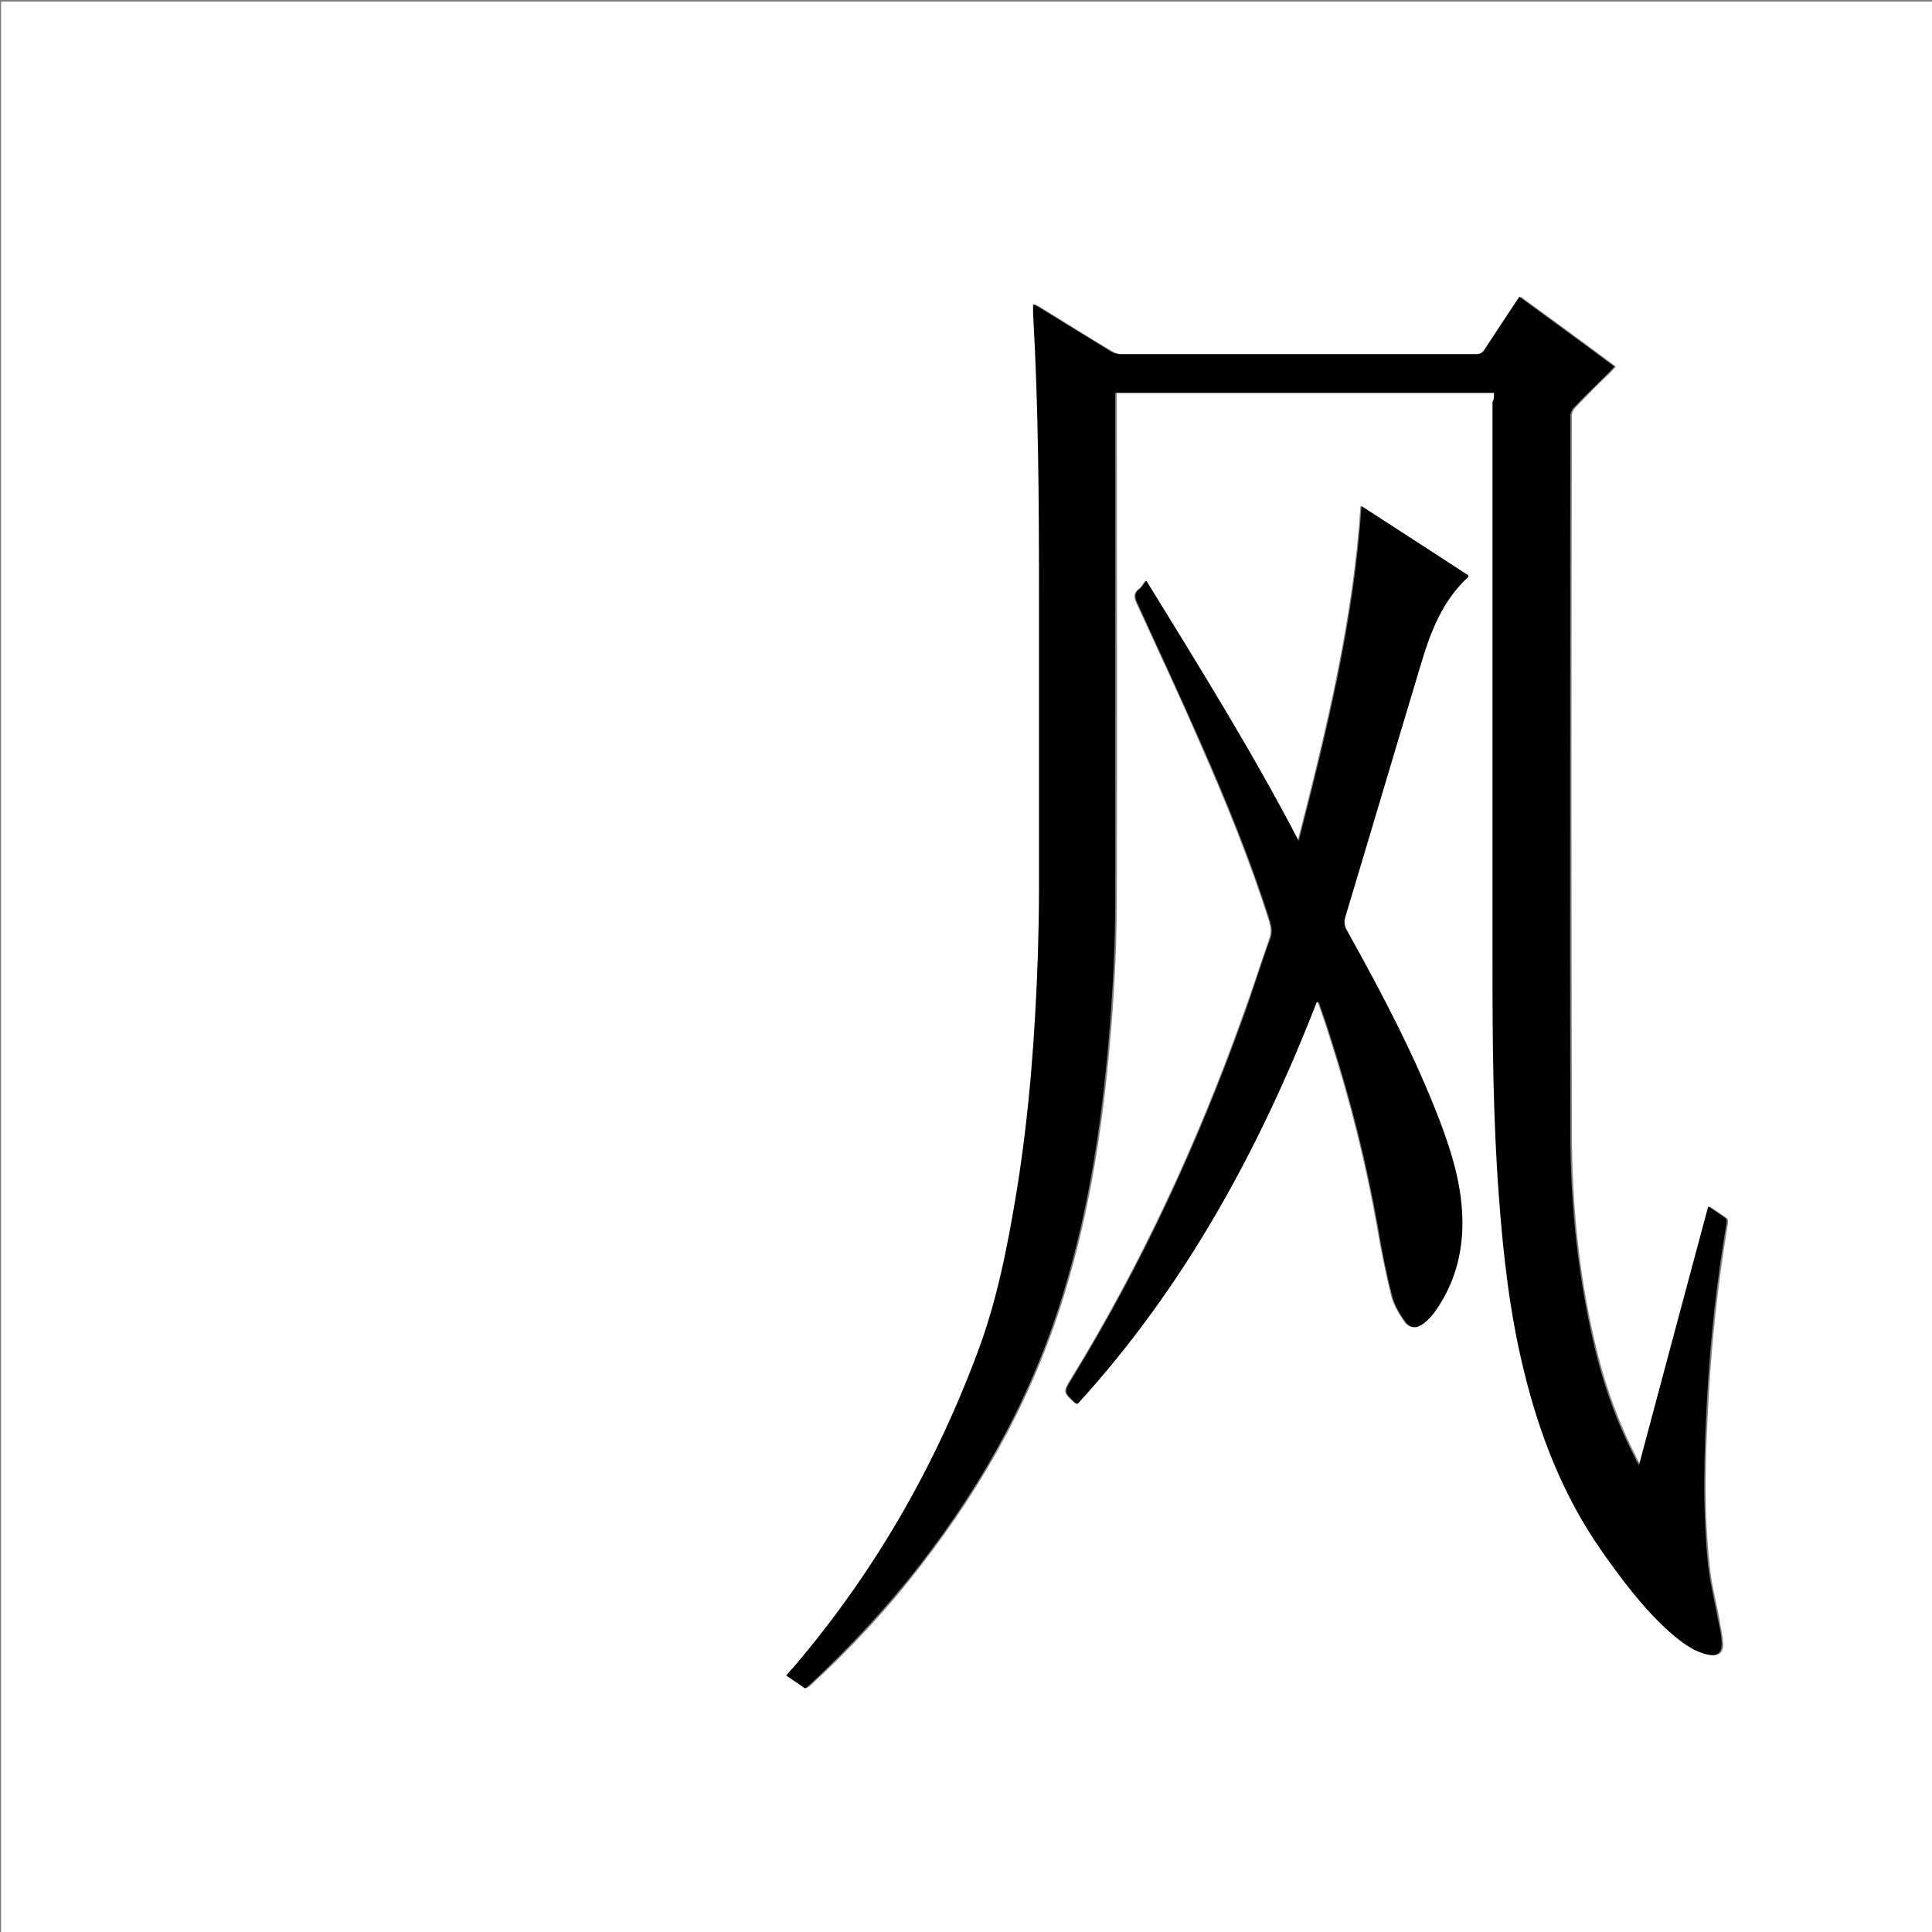 <?xml version="1.0" encoding="utf-8"?>
<!-- Generator: Adobe Illustrator 20.1.0, SVG Export Plug-In . SVG Version: 6.00 Build 0)  -->
<svg version="1.1" id="图层_1" xmlns="http://www.w3.org/2000/svg" xmlns:xlink="http://www.w3.org/1999/xlink" x="0px" y="0px"
	 viewBox="0 0 360 360" style="enable-background:new 0 0 360 360;" xml:space="preserve">
<rect x="0" y="0" width="360" height="360" fill="#808080" stroke="none"/>
<style type="text/css">
	.st0{fill:#FFFFFF;}
</style>
<g>
	<path class="st0" d="M0.2,360.5c0-120.1,0-240.2,0-360.2c120.1,0,240.2,0,360.2,0c0,120.1,0,240.2,0,360.2
		C240.4,360.5,120.3,360.5,0.2,360.5z M278.4,73.2c0,0.6,0,1.2,0,1.7c0,34.9,0,69.8,0,104.6c0,14.5,0.1,29,1.2,43.5
		c0.8,10.8,2.1,21.6,4.6,32.2c2.9,12,7.2,23.4,14.4,33.6c3.8,5.5,7.8,10.9,12.8,15.3c2.1,1.9,4.3,3.6,7.1,4.2
		c1.7,0.4,2.7-0.3,2.6-2.1c-0.1-1.5-0.5-3-0.7-4.5c-0.6-3.3-1.5-6.5-1.8-9.8c-1.2-10.6-0.8-21.2-0.2-31.7
		c0.6-10.8,1.8-21.6,3.6-32.3c0-0.3,0-0.8-0.2-0.9c-1-0.7-2.1-1.4-3.2-2.2c-4.3,16.1-8.6,32-12.9,48.2c-0.3-0.6-0.5-0.9-0.6-1.1
		c-3.2-6.2-5.6-12.6-7.3-19.3c-3.5-13.8-4.9-27.8-4.9-41.9c-0.1-44.4-0.1-88.8,0-133.2c0-0.6,0.3-1.2,0.7-1.6
		c2.2-2.3,4.4-4.5,6.7-6.7c0.3-0.3,0.5-0.6,0.8-0.9c-5.9-4.4-11.8-8.7-17.7-13c-2.2,3.3-4.3,6.5-6.4,9.7c-0.4,0.7-0.9,1-1.7,1
		c-22.1,0-44.2,0-66.2,0c-0.6,0-1.3-0.2-1.8-0.5c-4.5-2.7-9-5.5-13.5-8.3c-0.3-0.2-0.6-0.3-1-0.5c0,0.6,0,1.2,0,1.7
		c1.1,17.4,1.2,34.8,1.1,52.3c0,18.5,0,37,0,55.4c0,3.9-0.1,7.8-0.2,11.6c-0.5,14.9-1.6,29.8-4,44.5c-1.7,10.3-3.7,20.4-7.4,30.2
		c-8,21.3-19.2,40.8-34,58.1c-0.5,0.6-1,1.1-1.5,1.7c1,0.7,1.9,1.3,2.8,1.9c0.2,0.2,0.5,0.3,0.7,0.5c0.3-0.2,0.5-0.4,0.8-0.6
		c7.5-6.9,14.4-14.3,20.6-22.4c12.1-15.6,21.4-32.6,27-51.6c3.9-13.1,6.2-26.5,7.6-40.1c1.1-10.7,1.8-21.3,1.8-32.1
		c0.1-31,0-62.1,0-93.1c0-0.5,0-1,0-1.5C231.4,73.2,254.8,73.2,278.4,73.2z M245.4,186.6c0.1,0.2,0.2,0.2,0.2,0.3
		c0.8,2.3,1.6,4.6,2.3,6.9c3.7,11.5,6.6,23.1,8.7,35c0.7,4.2,1.6,8.5,2.6,12.6c0.4,1.7,1.4,3.3,2.4,4.8c0.9,1.3,2.2,1.4,3.5,0.4
		c0.9-0.7,1.7-1.6,2.3-2.5c3.3-4.9,4.8-10.3,4.9-16.2c0-6.6-1.8-12.8-4.2-19c-4.7-12.3-10.9-24-17.3-35.5c-0.5-0.9-0.6-1.6-0.3-2.6
		c4.7-15.6,9.4-31.2,14-46.8c1.8-6.1,4-12.1,8.9-16.5c0,0,0-0.1,0-0.3c-6.6-4.2-13.2-8.5-19.9-12.9c-1.4,21.3-6.4,41.7-11.7,62.4
		c-8.8-16.7-18.6-32.4-28.4-48.5c-0.5,0.6-0.7,1.2-1.2,1.5c-1,0.8-1,1.5-0.5,2.6c4,8.7,8.1,17.4,11.9,26.2
		c4.8,10.9,9.3,21.9,12.9,33.3c0.3,1.1,0.4,2,0,3.1c-1.7,4.9-3.3,9.9-5.1,14.8c-8.4,23.4-18.8,45.9-31.8,67.1
		c-1.6,2.6-1.6,2.6,0.7,4.7c0.1,0,0.1,0.1,0.3,0.1C220.8,239.7,234.7,214.1,245.4,186.6z"/>
	<path d="M278.4,73.2c-23.6,0-47,0-70.6,0c0,0.5,0,1,0,1.5c0,31,0,62.1,0,93.1c0,10.7-0.7,21.4-1.8,32.1c-1.4,13.6-3.7,27-7.6,40.1
		c-5.6,19-14.9,36-27,51.6c-6.2,8-13.2,15.5-20.6,22.4c-0.2,0.2-0.5,0.4-0.8,0.6c-0.3-0.2-0.5-0.3-0.7-0.5c-0.9-0.6-1.8-1.2-2.8-1.9
		c0.5-0.6,1-1.2,1.5-1.7c14.8-17.4,26-36.8,34-58.1c3.7-9.7,5.7-19.9,7.4-30.2c2.4-14.7,3.5-29.6,4-44.5c0.1-3.9,0.2-7.8,0.2-11.6
		c0-18.5,0-37,0-55.4c0-17.4-0.1-34.9-1.1-52.3c0-0.5,0-1,0-1.7c0.4,0.2,0.7,0.3,1,0.5c4.5,2.8,9,5.5,13.5,8.3
		c0.5,0.3,1.2,0.5,1.8,0.5c22.1,0,44.2,0,66.2,0c0.8,0,1.3-0.3,1.7-1c2.1-3.2,4.2-6.4,6.4-9.7c5.9,4.3,11.8,8.6,17.7,13
		c-0.3,0.4-0.6,0.6-0.8,0.9c-2.2,2.2-4.5,4.4-6.7,6.7c-0.4,0.4-0.7,1.1-0.7,1.6c0,44.4-0.1,88.8,0,133.2c0,14.1,1.5,28.2,4.9,41.9
		c1.7,6.7,4.1,13.2,7.3,19.3c0.1,0.3,0.3,0.6,0.6,1.1c4.3-16.2,8.6-32.1,12.9-48.2c1.2,0.8,2.2,1.4,3.2,2.2c0.2,0.1,0.3,0.6,0.2,0.9
		c-1.8,10.7-3,21.4-3.6,32.3c-0.6,10.6-0.9,21.2,0.2,31.7c0.4,3.3,1.2,6.5,1.8,9.8c0.3,1.5,0.7,3,0.7,4.5c0.1,1.8-0.9,2.5-2.6,2.1
		c-2.8-0.6-5-2.4-7.1-4.2c-5-4.5-9-9.9-12.8-15.3c-7.1-10.2-11.5-21.6-14.4-33.6c-2.6-10.6-3.8-21.4-4.6-32.2
		c-1.1-14.5-1.2-29-1.2-43.5c0-34.9,0-69.8,0-104.6C278.4,74.4,278.4,73.9,278.4,73.2z"/>
	<path d="M245.4,186.6c-10.7,27.5-24.6,53.1-44.6,75c-0.1-0.1-0.2-0.1-0.3-0.1c-2.3-2.1-2.3-2.1-0.7-4.7
		c13-21.2,23.4-43.7,31.8-67.1c1.8-4.9,3.3-9.9,5.1-14.8c0.4-1.1,0.3-2,0-3.1c-3.6-11.4-8.1-22.4-12.9-33.3
		c-3.9-8.8-7.9-17.5-11.9-26.2c-0.5-1.1-0.5-1.9,0.5-2.6c0.4-0.3,0.7-0.9,1.2-1.5c9.9,16.1,19.7,31.8,28.4,48.5
		c5.3-20.7,10.3-41.1,11.7-62.4c6.8,4.4,13.3,8.6,19.9,12.9c0,0.1,0,0.2,0,0.3c-4.9,4.5-7.1,10.4-8.9,16.5
		c-4.7,15.6-9.3,31.2-14,46.8c-0.3,1-0.2,1.7,0.3,2.6c6.4,11.5,12.6,23.2,17.3,35.5c2.3,6.1,4.2,12.3,4.2,19
		c0,5.8-1.5,11.3-4.9,16.2c-0.6,0.9-1.4,1.8-2.3,2.5c-1.3,1-2.5,1-3.5-0.4c-1-1.4-2-3.1-2.4-4.8c-1.1-4.2-1.9-8.4-2.6-12.6
		c-2.1-11.9-5-23.5-8.7-35c-0.7-2.3-1.5-4.6-2.3-6.9C245.6,186.8,245.5,186.8,245.4,186.6z"/>
</g>
</svg>
